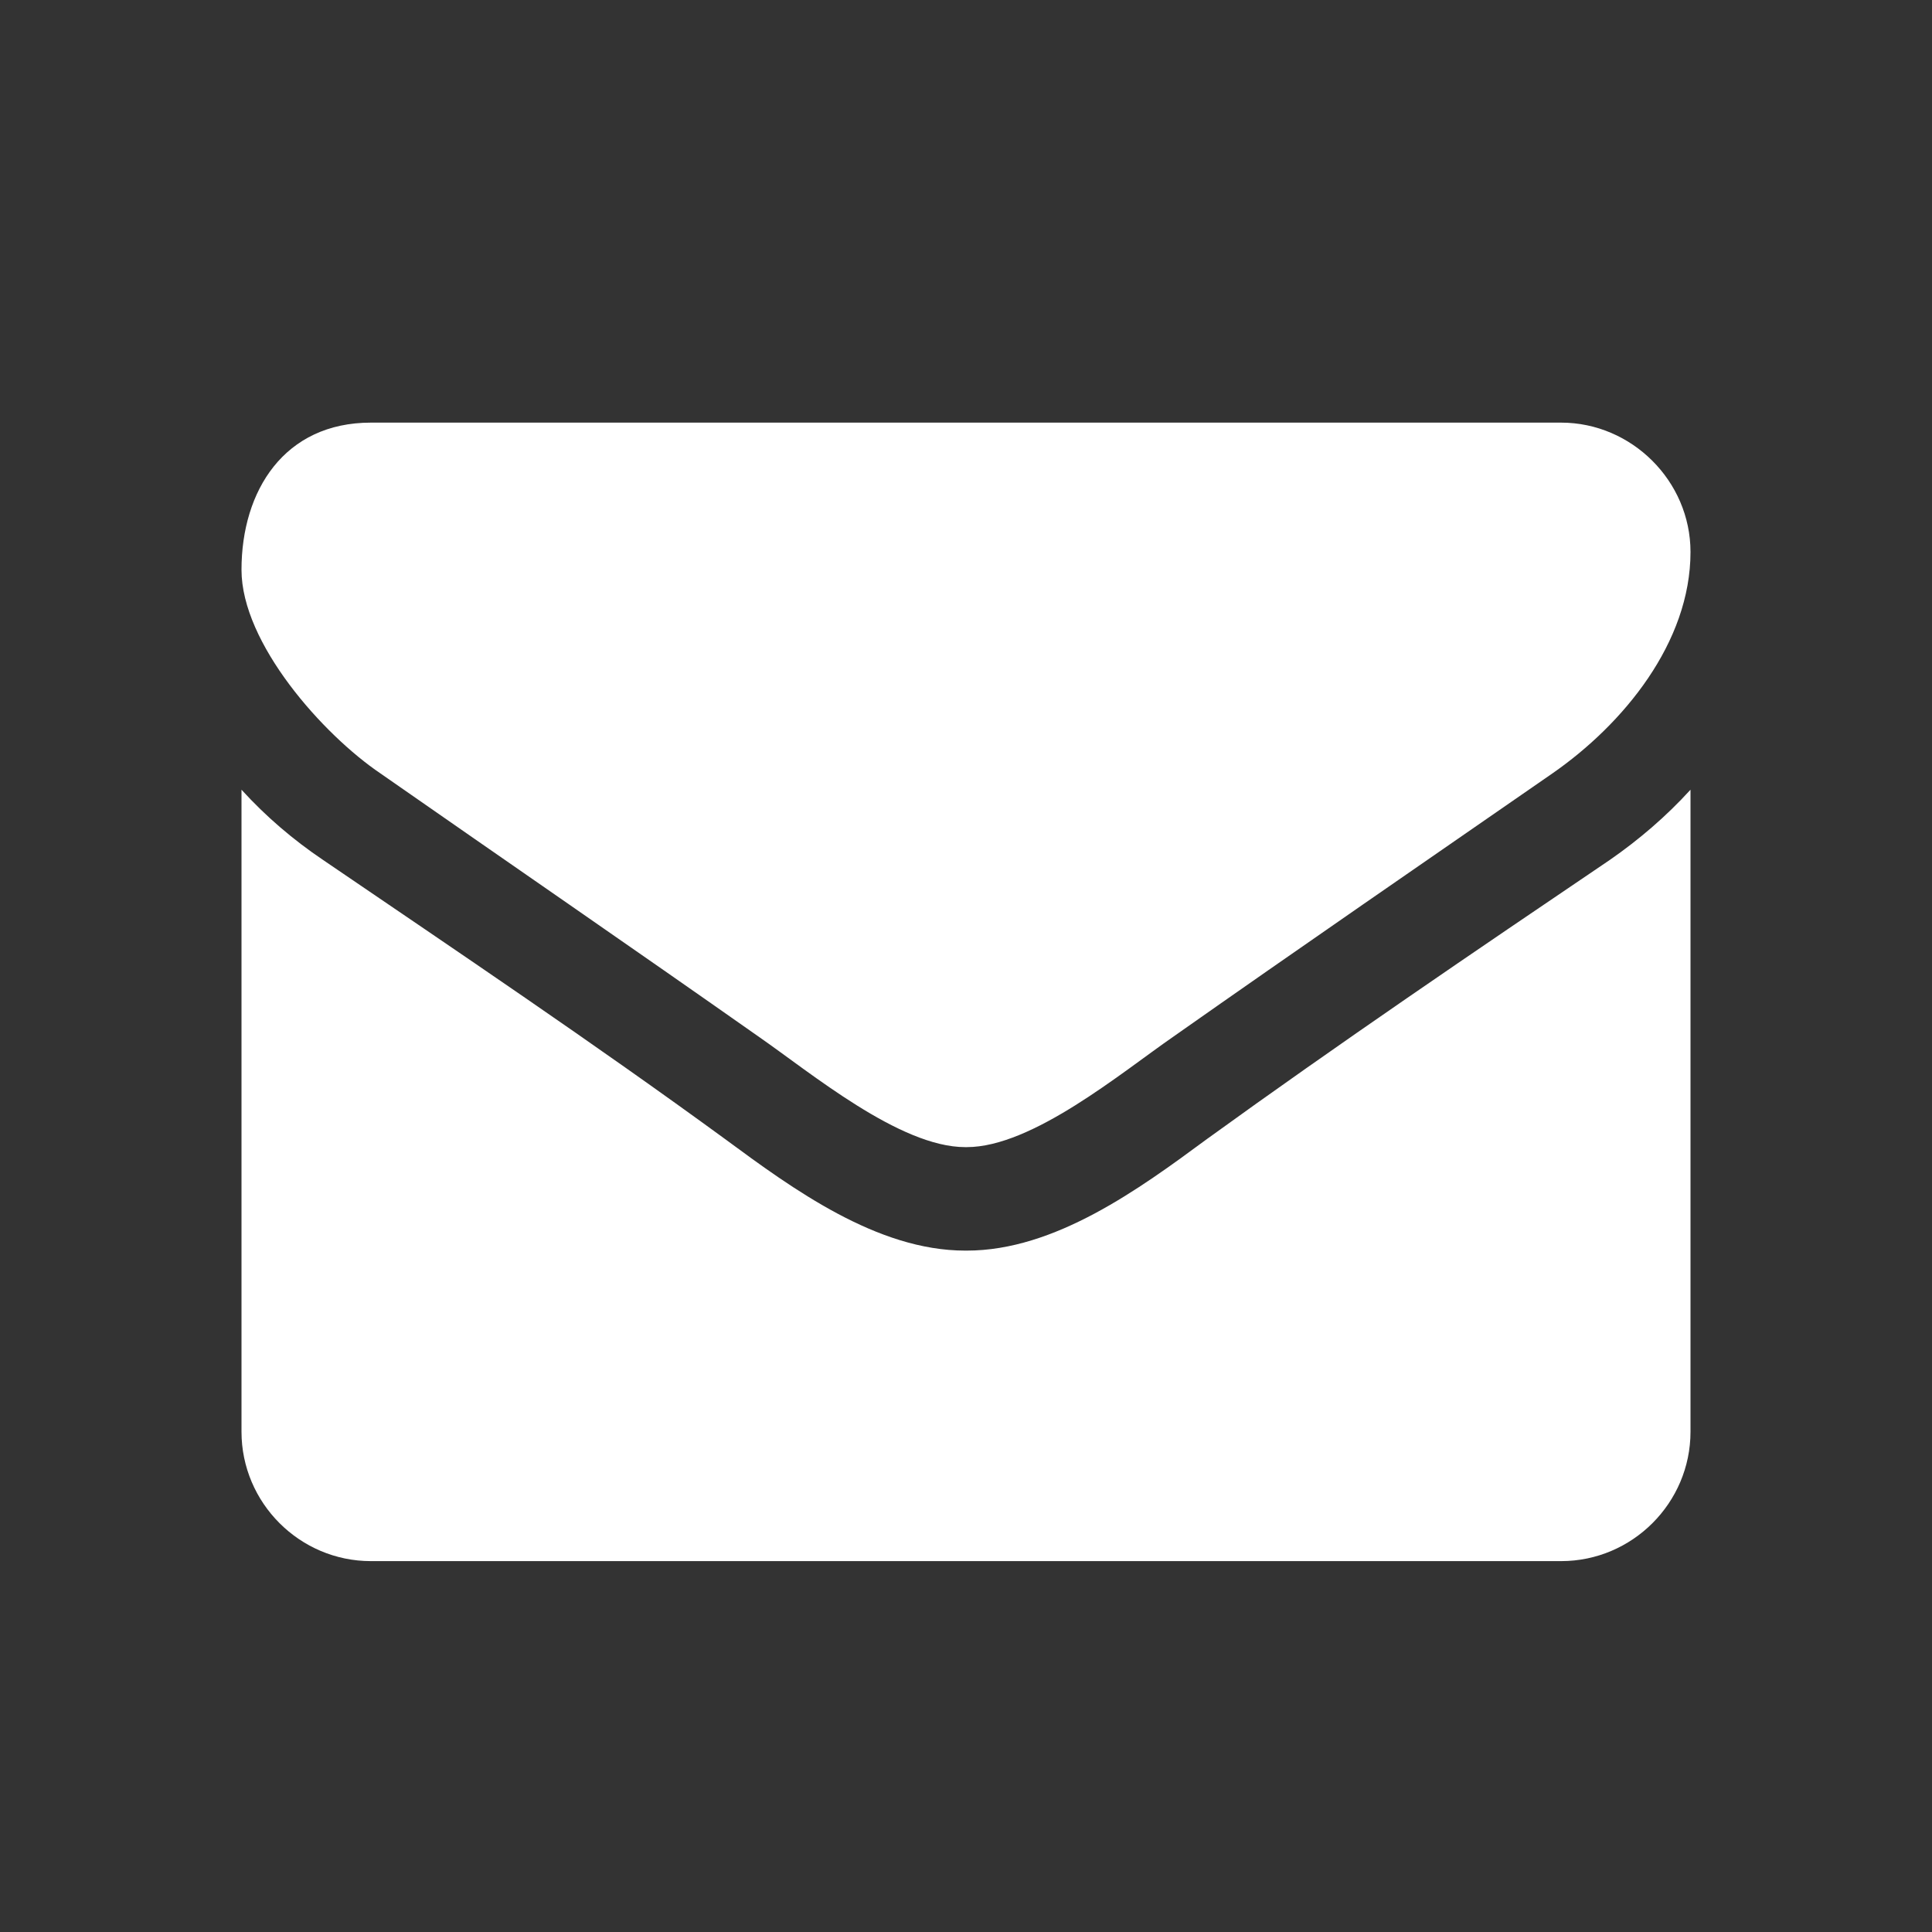<svg width="32" height="32" viewBox="0 0 32 32" fill="none" xmlns="http://www.w3.org/2000/svg">
<rect x="0" y="0" width="32" height="32" fill="#333333" stroke="none"/>
<path d="M28 13.08C27.598 13.522 27.143 13.911 26.661 14.245C24.424 15.759 22.174 17.286 19.991 18.866C18.866 19.696 17.473 20.714 16.013 20.714H15.987C14.527 20.714 13.134 19.696 12.009 18.866C9.826 17.272 7.576 15.759 5.353 14.245C4.857 13.911 4.402 13.522 4 13.08V23.714C4 24.893 4.964 25.857 6.143 25.857H25.857C27.036 25.857 28 24.893 28 23.714V13.08ZM28 9.143C28 7.964 27.022 7 25.857 7H6.143C4.71 7 4 8.125 4 9.438C4 10.656 5.353 12.17 6.304 12.812C8.379 14.259 10.482 15.705 12.558 17.165C13.429 17.768 14.902 19 15.987 19H16.013C17.098 19 18.571 17.768 19.442 17.165C21.518 15.705 23.62 14.259 25.71 12.812C26.888 11.995 28 10.643 28 9.143Z" fill="white"/>
</svg>
